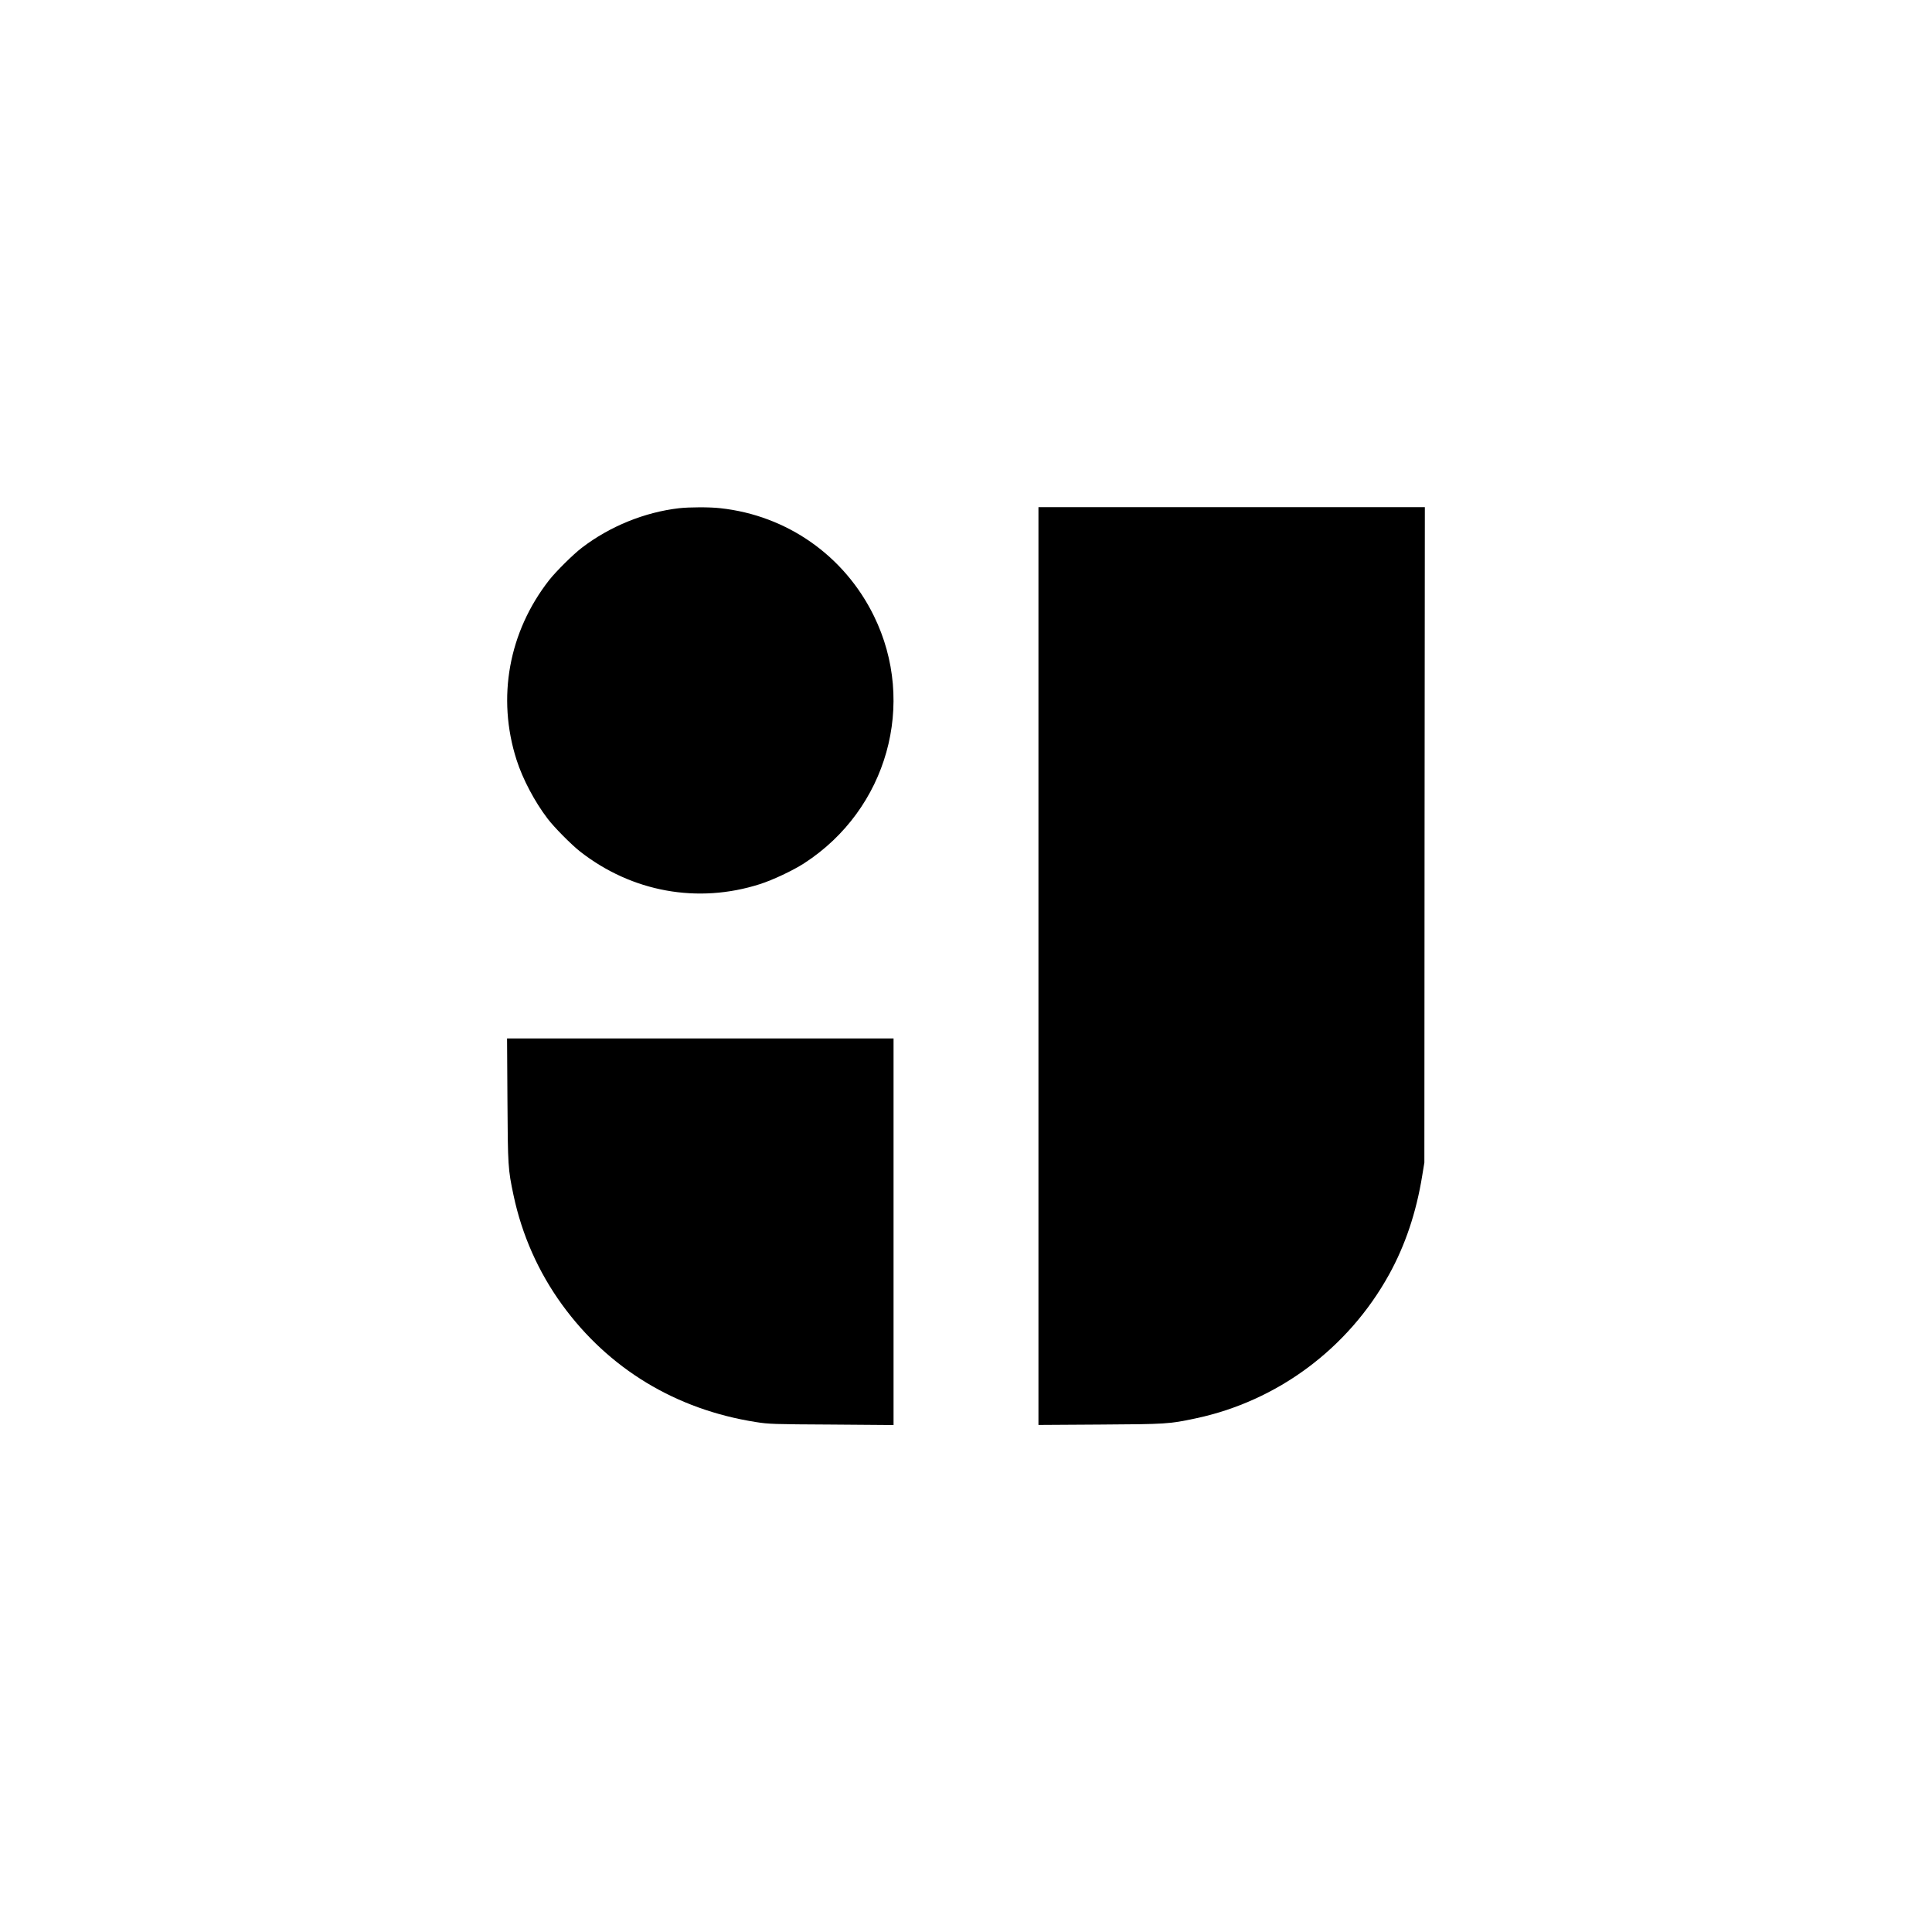 <?xml version="1.0" standalone="no"?>
<!DOCTYPE svg PUBLIC "-//W3C//DTD SVG 20010904//EN"
 "http://www.w3.org/TR/2001/REC-SVG-20010904/DTD/svg10.dtd">
<svg version="1.0" xmlns="http://www.w3.org/2000/svg"
 width="2000pt" height="2000pt" viewBox="0 0 2000 2000"
 preserveAspectRatio="xMidYMid meet">
<g transform="translate(0,2000) scale(0.1,-0.1)"
fill="#000000" stroke="none">
<path d="M7030 14739 c-356 -41 -716 -187 -1005 -408 -90 -68 -269 -246 -340
-336 -419 -536 -543 -1218 -338 -1860 63 -198 188 -435 322 -610 68 -90 246
-269 336 -340 536 -419 1218 -543 1860 -338 135 43 345 142 462 218 858 557
1165 1652 719 2560 -306 623 -899 1039 -1588 1114 -112 13 -319 12 -428 0z"/>
<path d="M10750 9999 l0 -4750 638 4 c685 4 716 6 985 63 850 179 1582 723
2006 1489 168 304 282 644 343 1020 l23 140 2 3393 3 3392 -2000 0 -2000 0 0
-4751z"/>
<path d="M5253 8613 c4 -686 6 -717 63 -986 87 -411 257 -794 502 -1132 482
-664 1178 -1086 2007 -1216 131 -21 182 -23 783 -26 l642 -5 0 2001 0 2001
-2001 0 -2000 0 4 -637z"/>
</g>
</svg>
